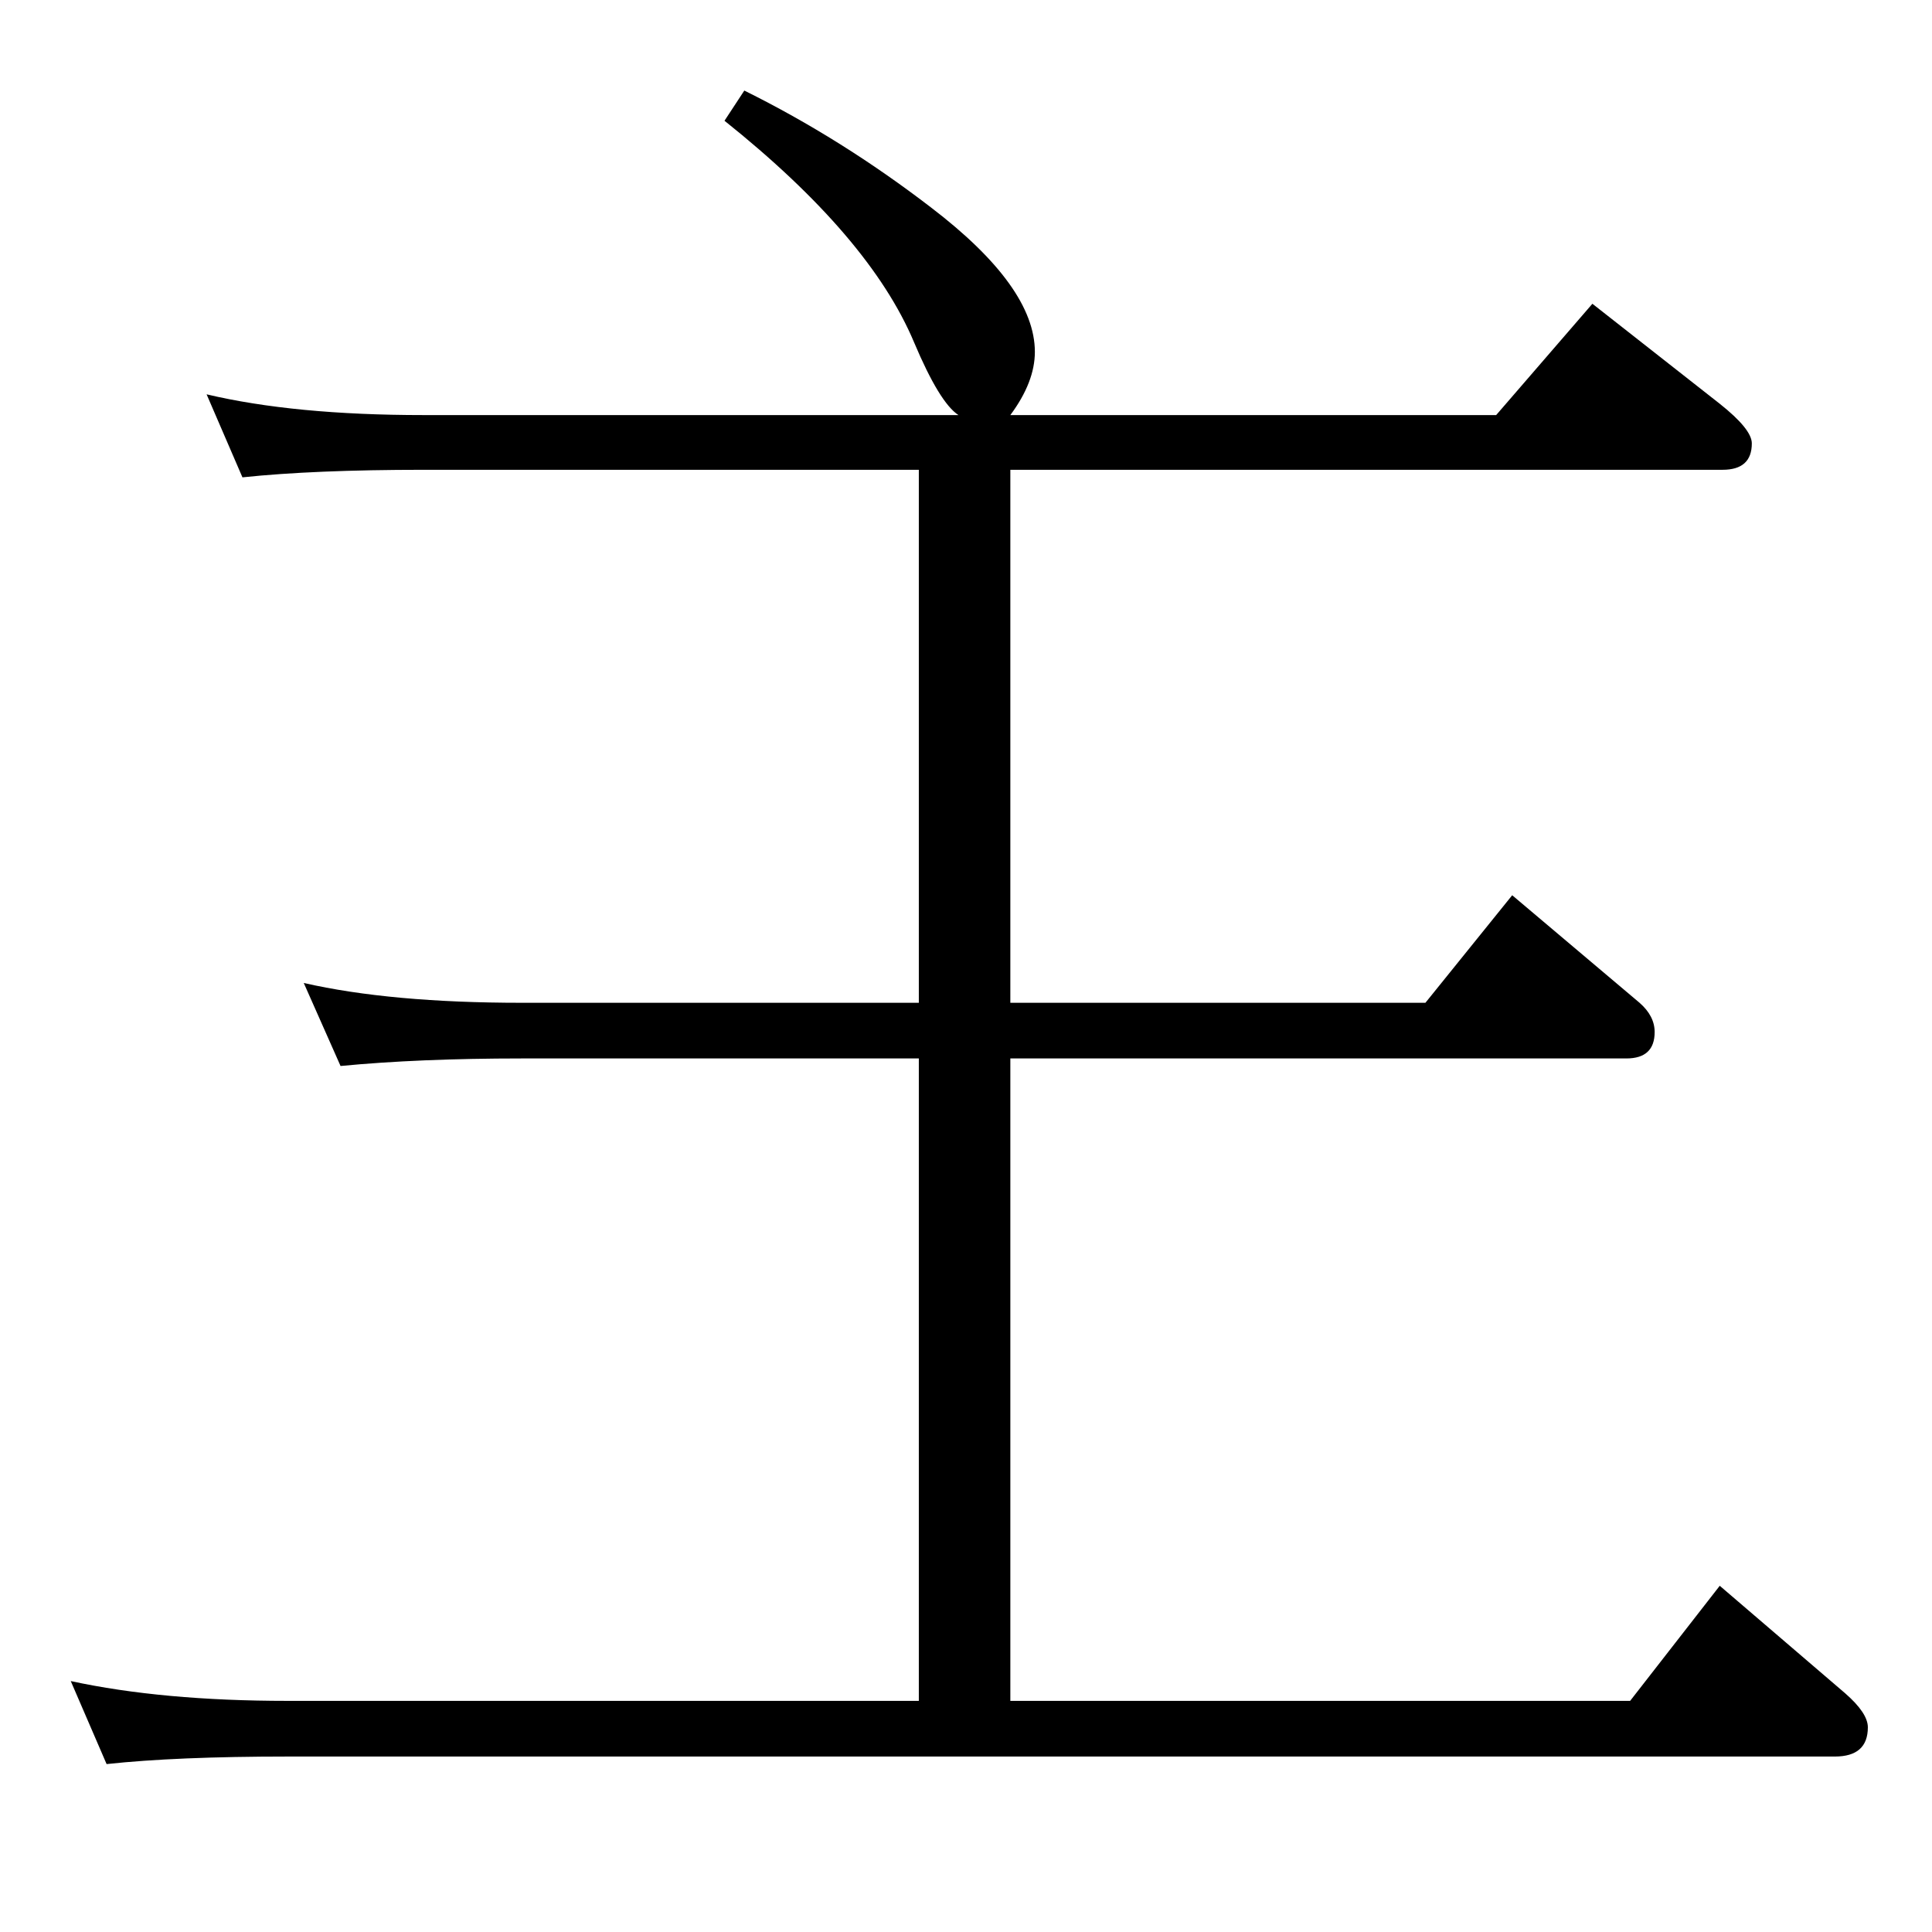 <?xml version="1.0" standalone="no"?>
<!DOCTYPE svg PUBLIC "-//W3C//DTD SVG 1.1//EN" "http://www.w3.org/Graphics/SVG/1.1/DTD/svg11.dtd" >
<svg xmlns="http://www.w3.org/2000/svg" xmlns:xlink="http://www.w3.org/1999/xlink" version="1.1" viewBox="0 -410 2048 2048">
  <g transform="matrix(1 0 0 -1 0 1638)">
   <path fill="currentColor"
d="M789 1952q103 -51 198 -124q110 -84 110 -153q0 -32 -26 -67h515l102 118l135 -106q34 -27 34 -42q0 -28 -31 -28h-755v-565h440l92 114l135 -114q16 -14 16 -31q0 -28 -30 -28h-653v-681h657l95 122l133 -114q24 -21 24 -36q0 -31 -35 -31h-1640q-118 0 -192 -8l-38 88
q97 -21 230 -21h669v681h-421q-109 0 -192 -8l-39 88q92 -21 231 -21h421v565h-525q-116 0 -192 -8l-38 88q93 -22 230 -22h567q-20 13 -47 77q-47 112 -201 235z" />
  </g>

</svg>
